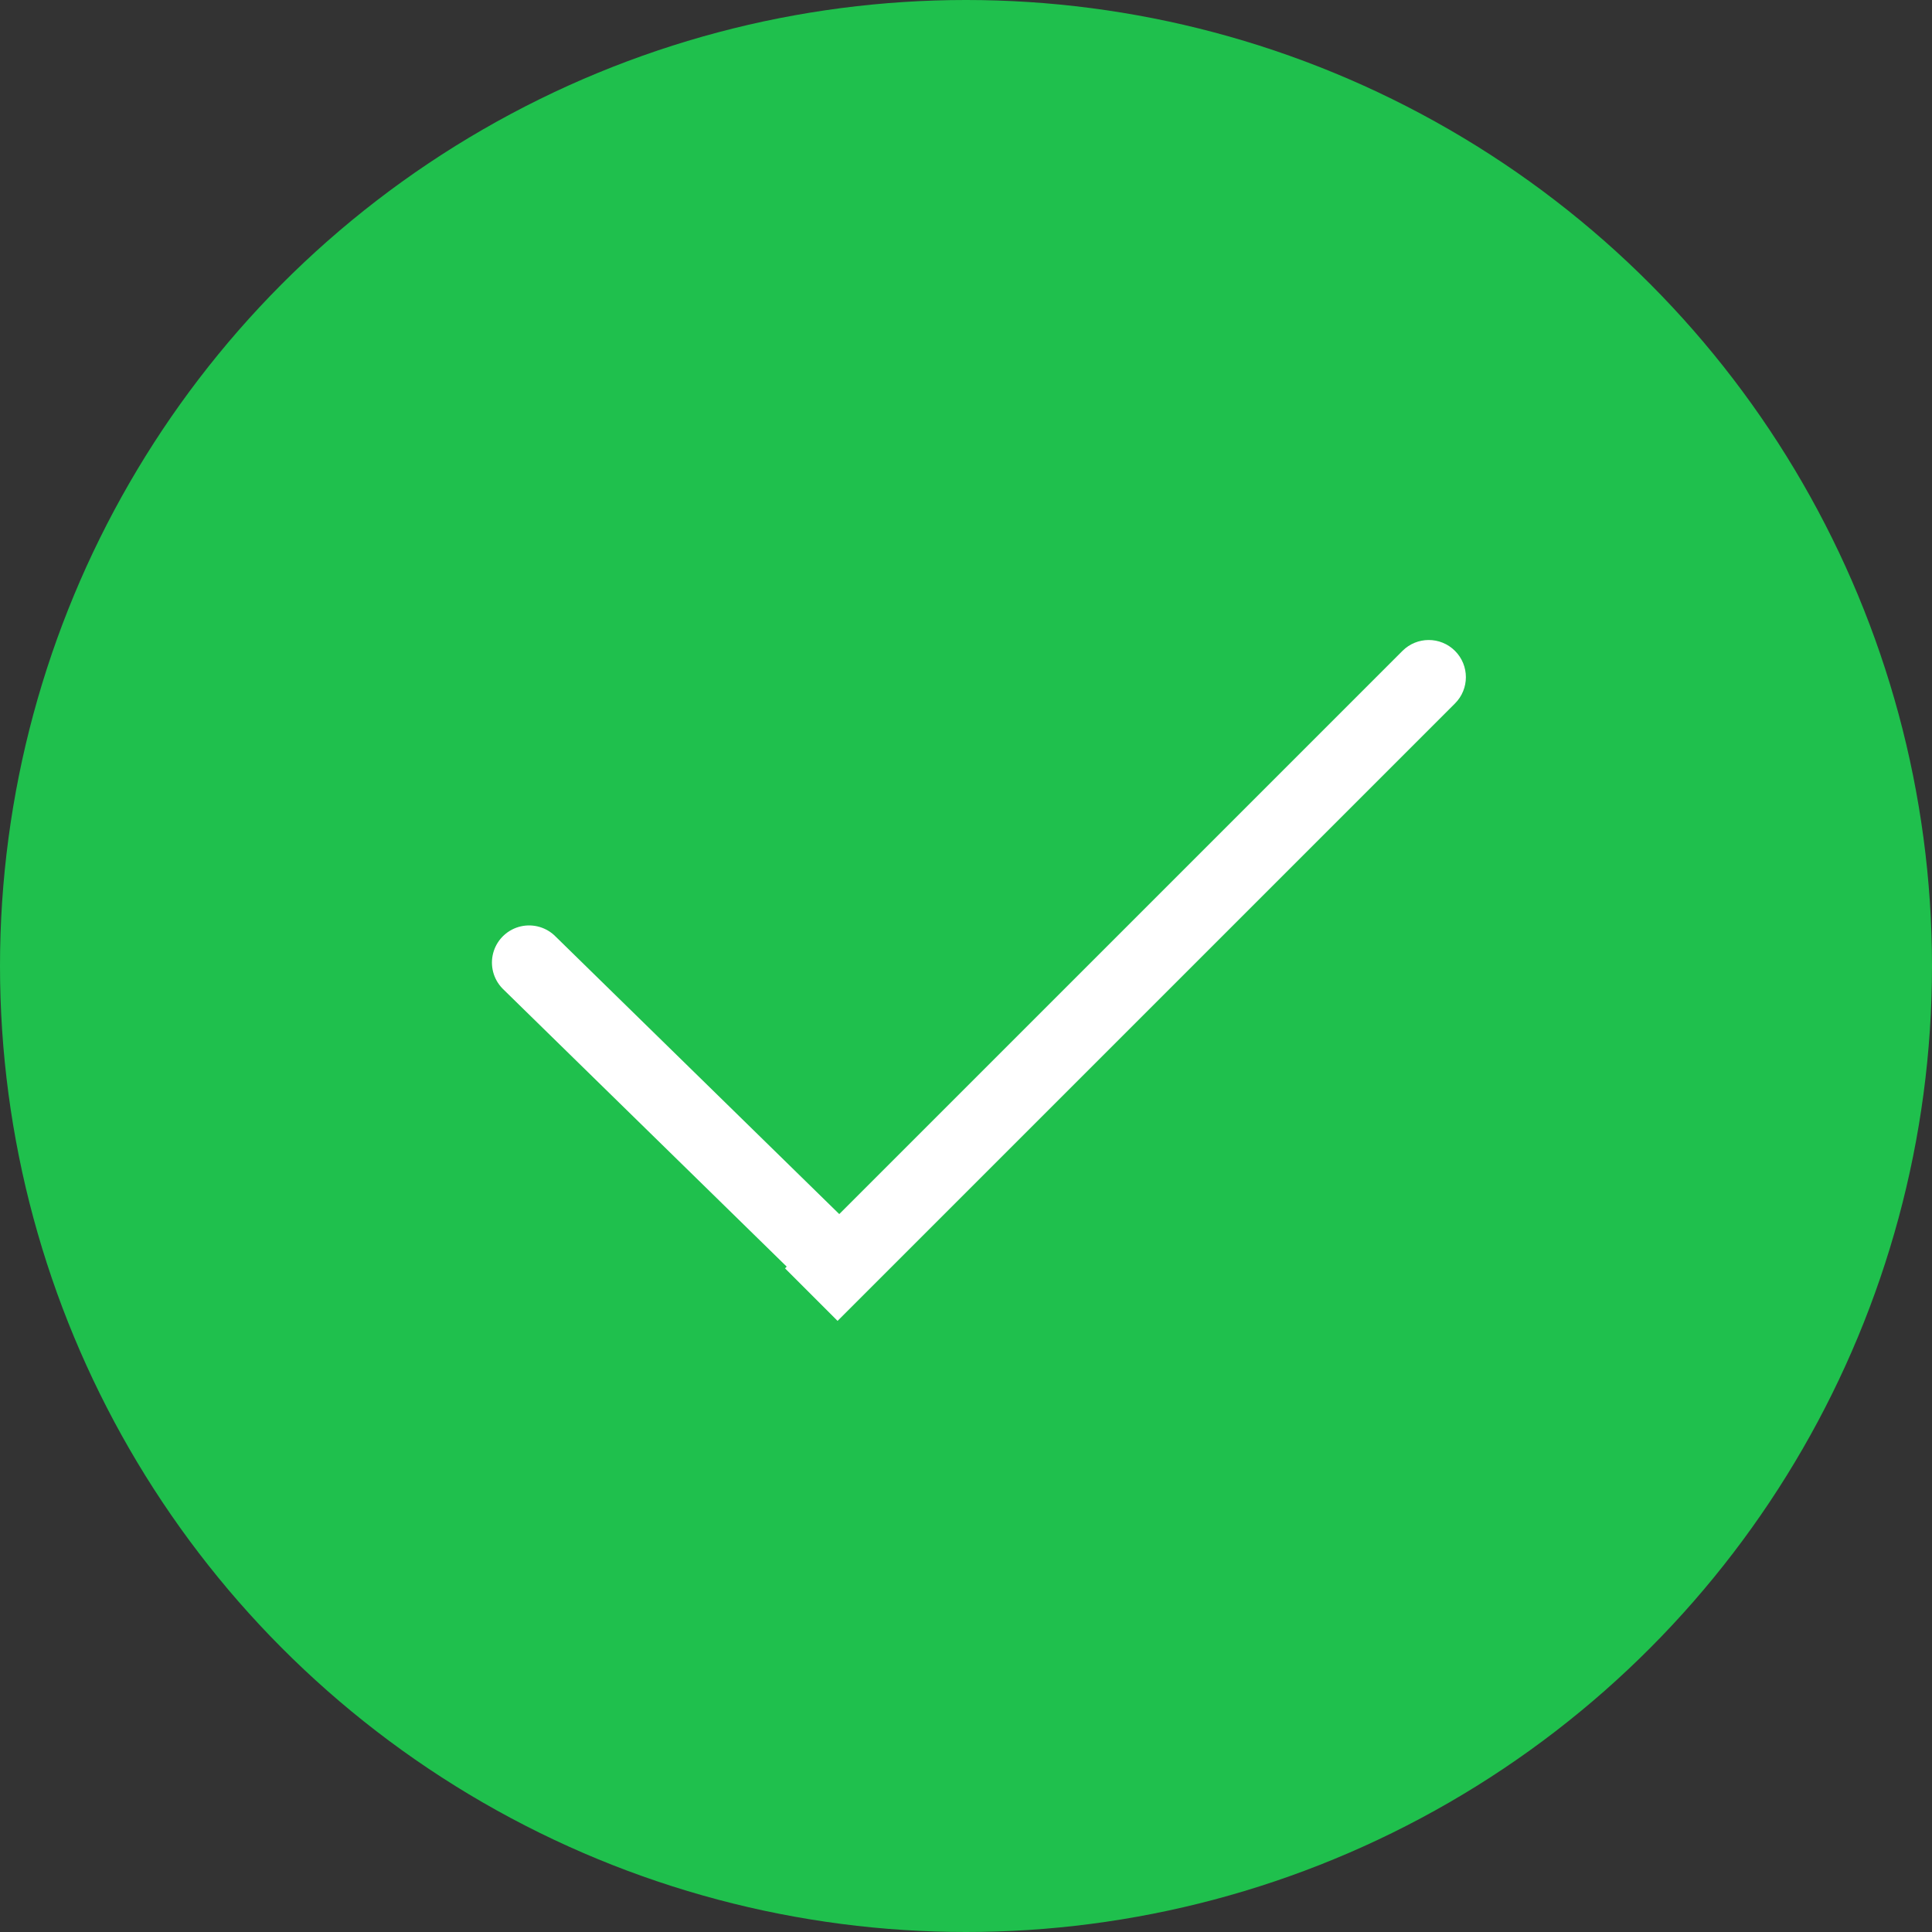 <svg width="182" height="182" viewBox="0 0 182 182" fill="none" xmlns="http://www.w3.org/2000/svg">
<rect x="0" y="0" width="182" height="182" fill="#333333" stroke="none"/>
<circle cx="91" cy="91" r="91" fill="#1FC04D"/>
<path d="M49.842 90.678L78.16 118.386" stroke="white" stroke-width="7" stroke-linecap="round"/>
<path d="M137.066 66.266C138.432 64.899 138.432 62.683 137.066 61.316C135.699 59.949 133.483 59.949 132.116 61.316L137.066 66.266ZM78.901 124.431L137.066 66.266L132.116 61.316L73.951 119.481L78.901 124.431Z" fill="white"/>
</svg>
